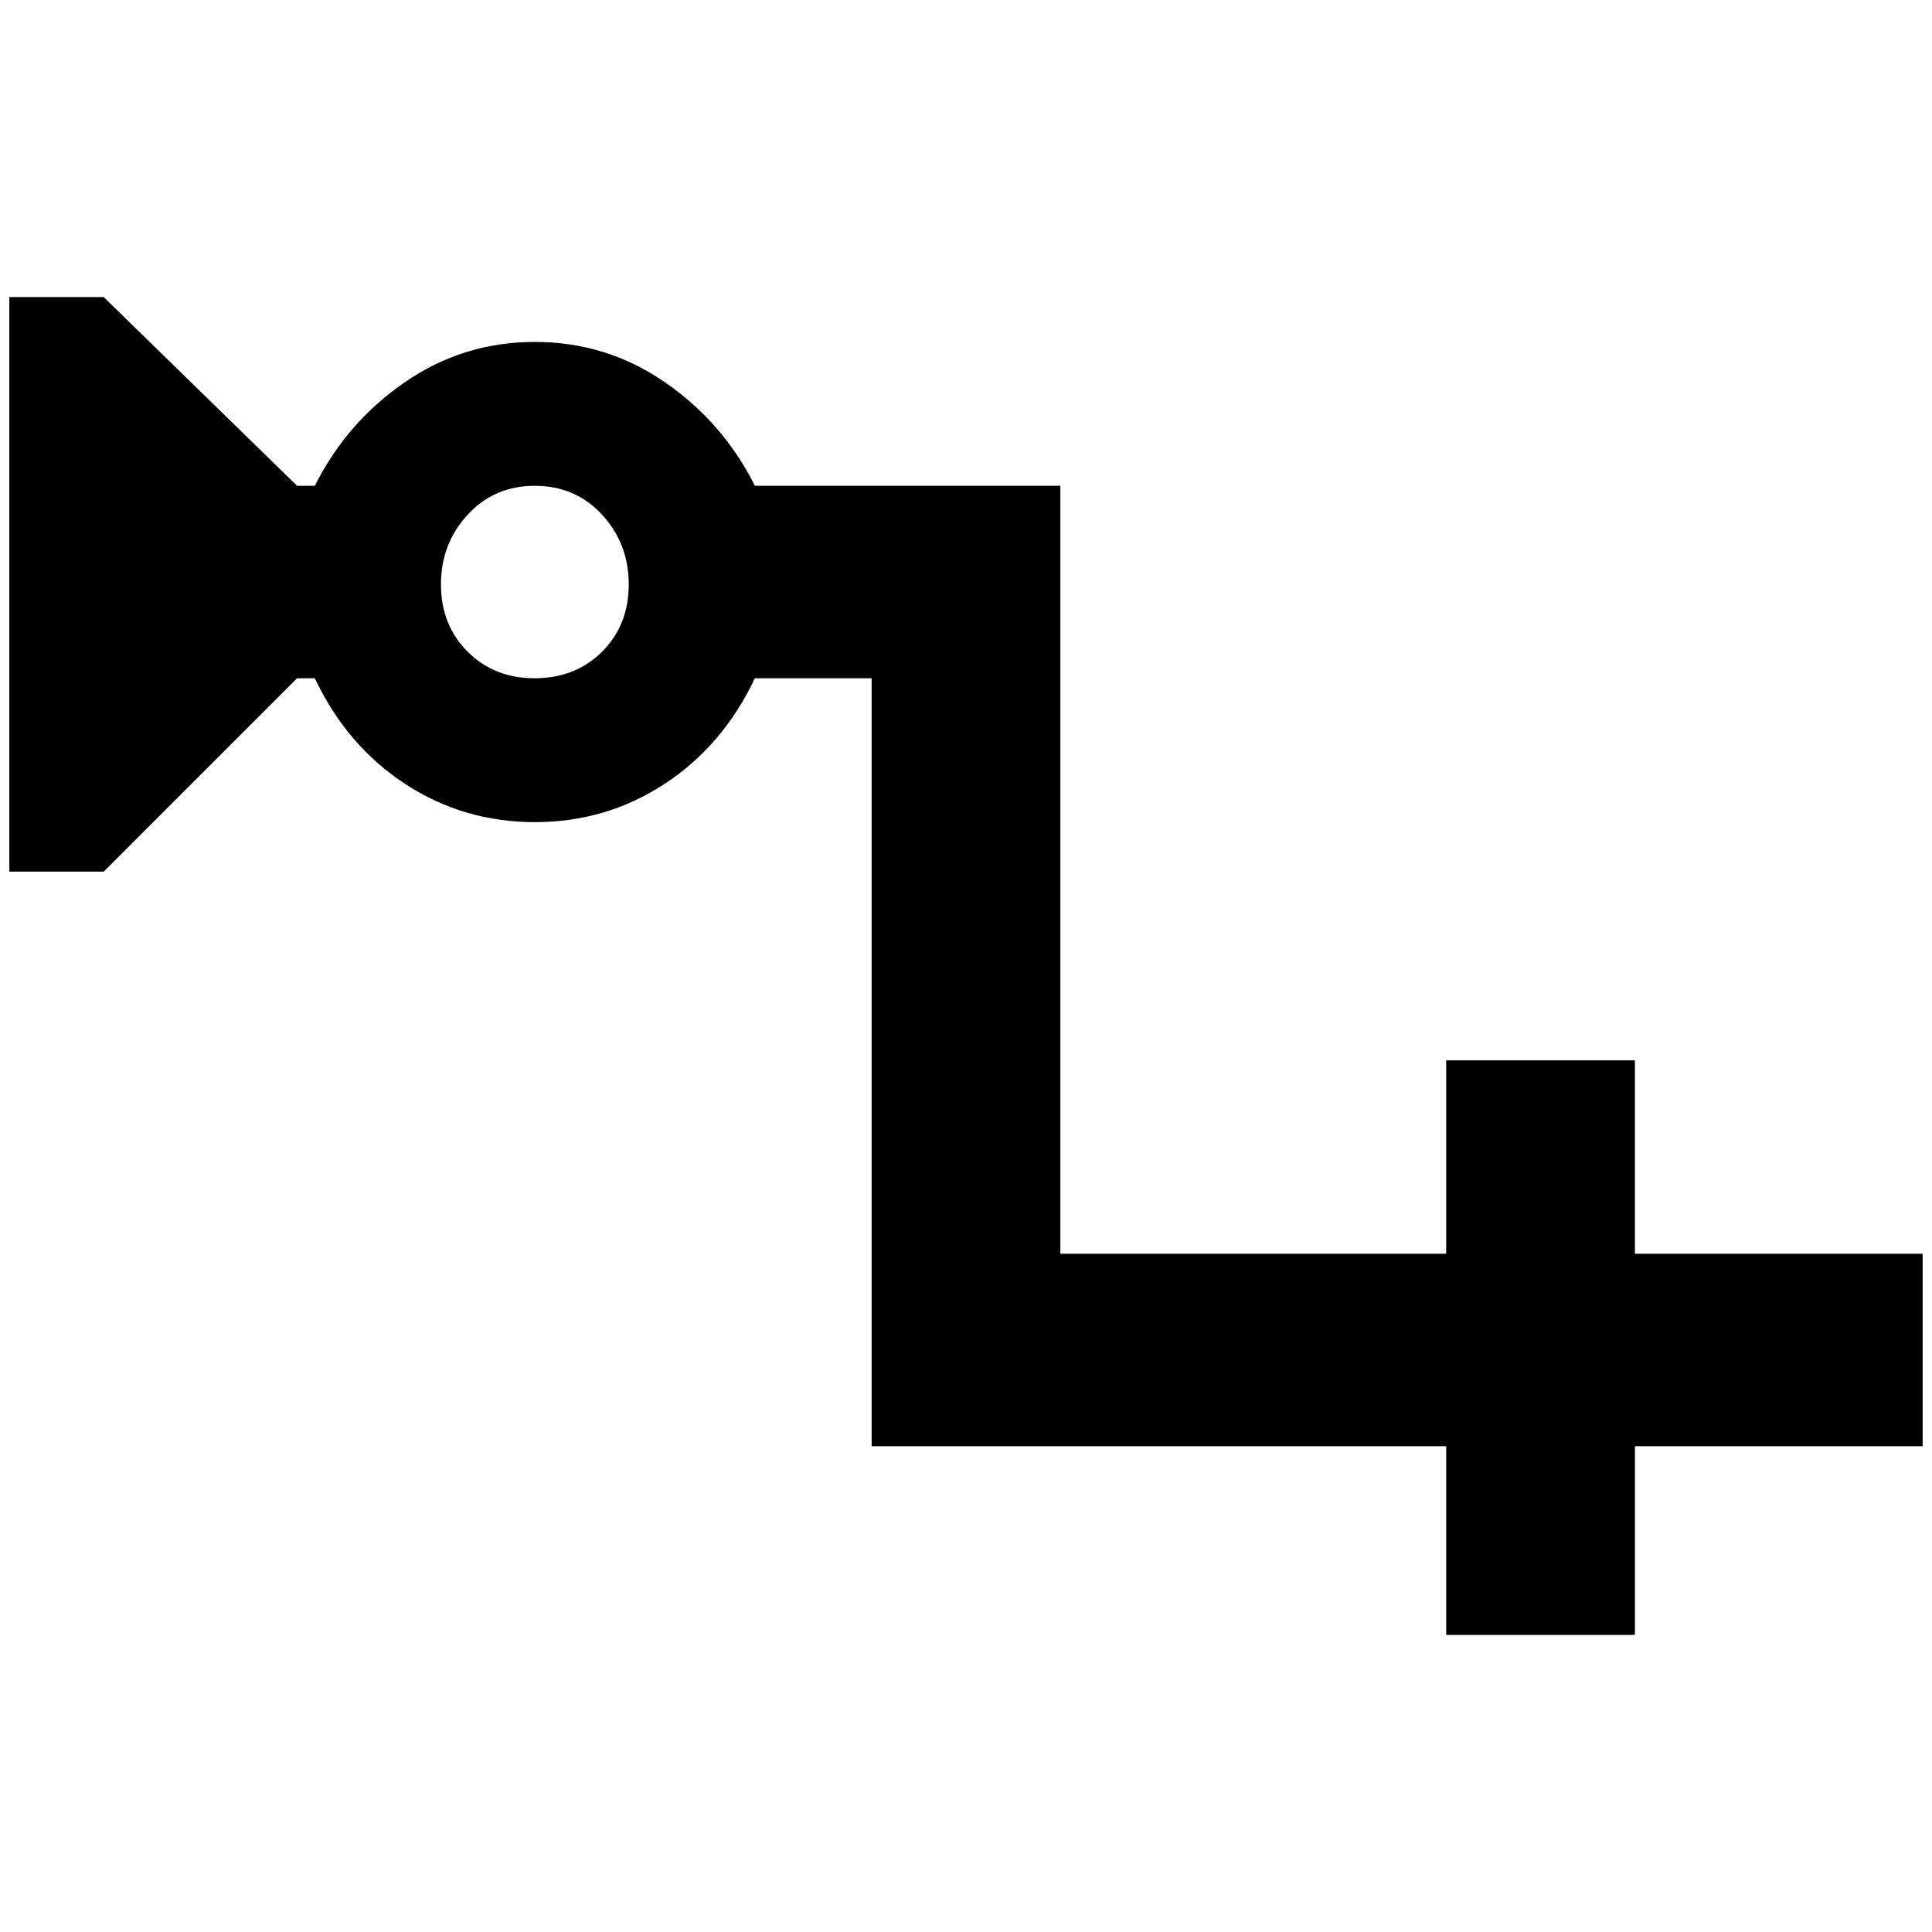 <?xml version="1.0" standalone="no"?>
<!DOCTYPE svg PUBLIC "-//W3C//DTD SVG 1.1//EN" "http://www.w3.org/Graphics/SVG/1.1/DTD/svg11.dtd" >
<svg xmlns="http://www.w3.org/2000/svg" xmlns:xlink="http://www.w3.org/1999/xlink" version="1.1" width="2048" height="2048" viewBox="-10 0 2068 2048">
   <path fill="currentColor"
d="M1740 1332v-207h-202v207h-413v-822h-327q-34 -68 -96.5 -111t-139 -43t-139 43t-96.5 111h-19l-207 -202h-101v615h101l207 -207h19q34 72 96.5 113t139 41t139 -41t96.5 -113h125v822h615v202h202v-202h308v-206h-308zM562 716q-43 0 -71.5 -28.5t-28.5 -72t28.5 -74.5
t72 -31t72 31t28.5 74.5t-28.5 72t-72.5 28.5z" />
</svg>
